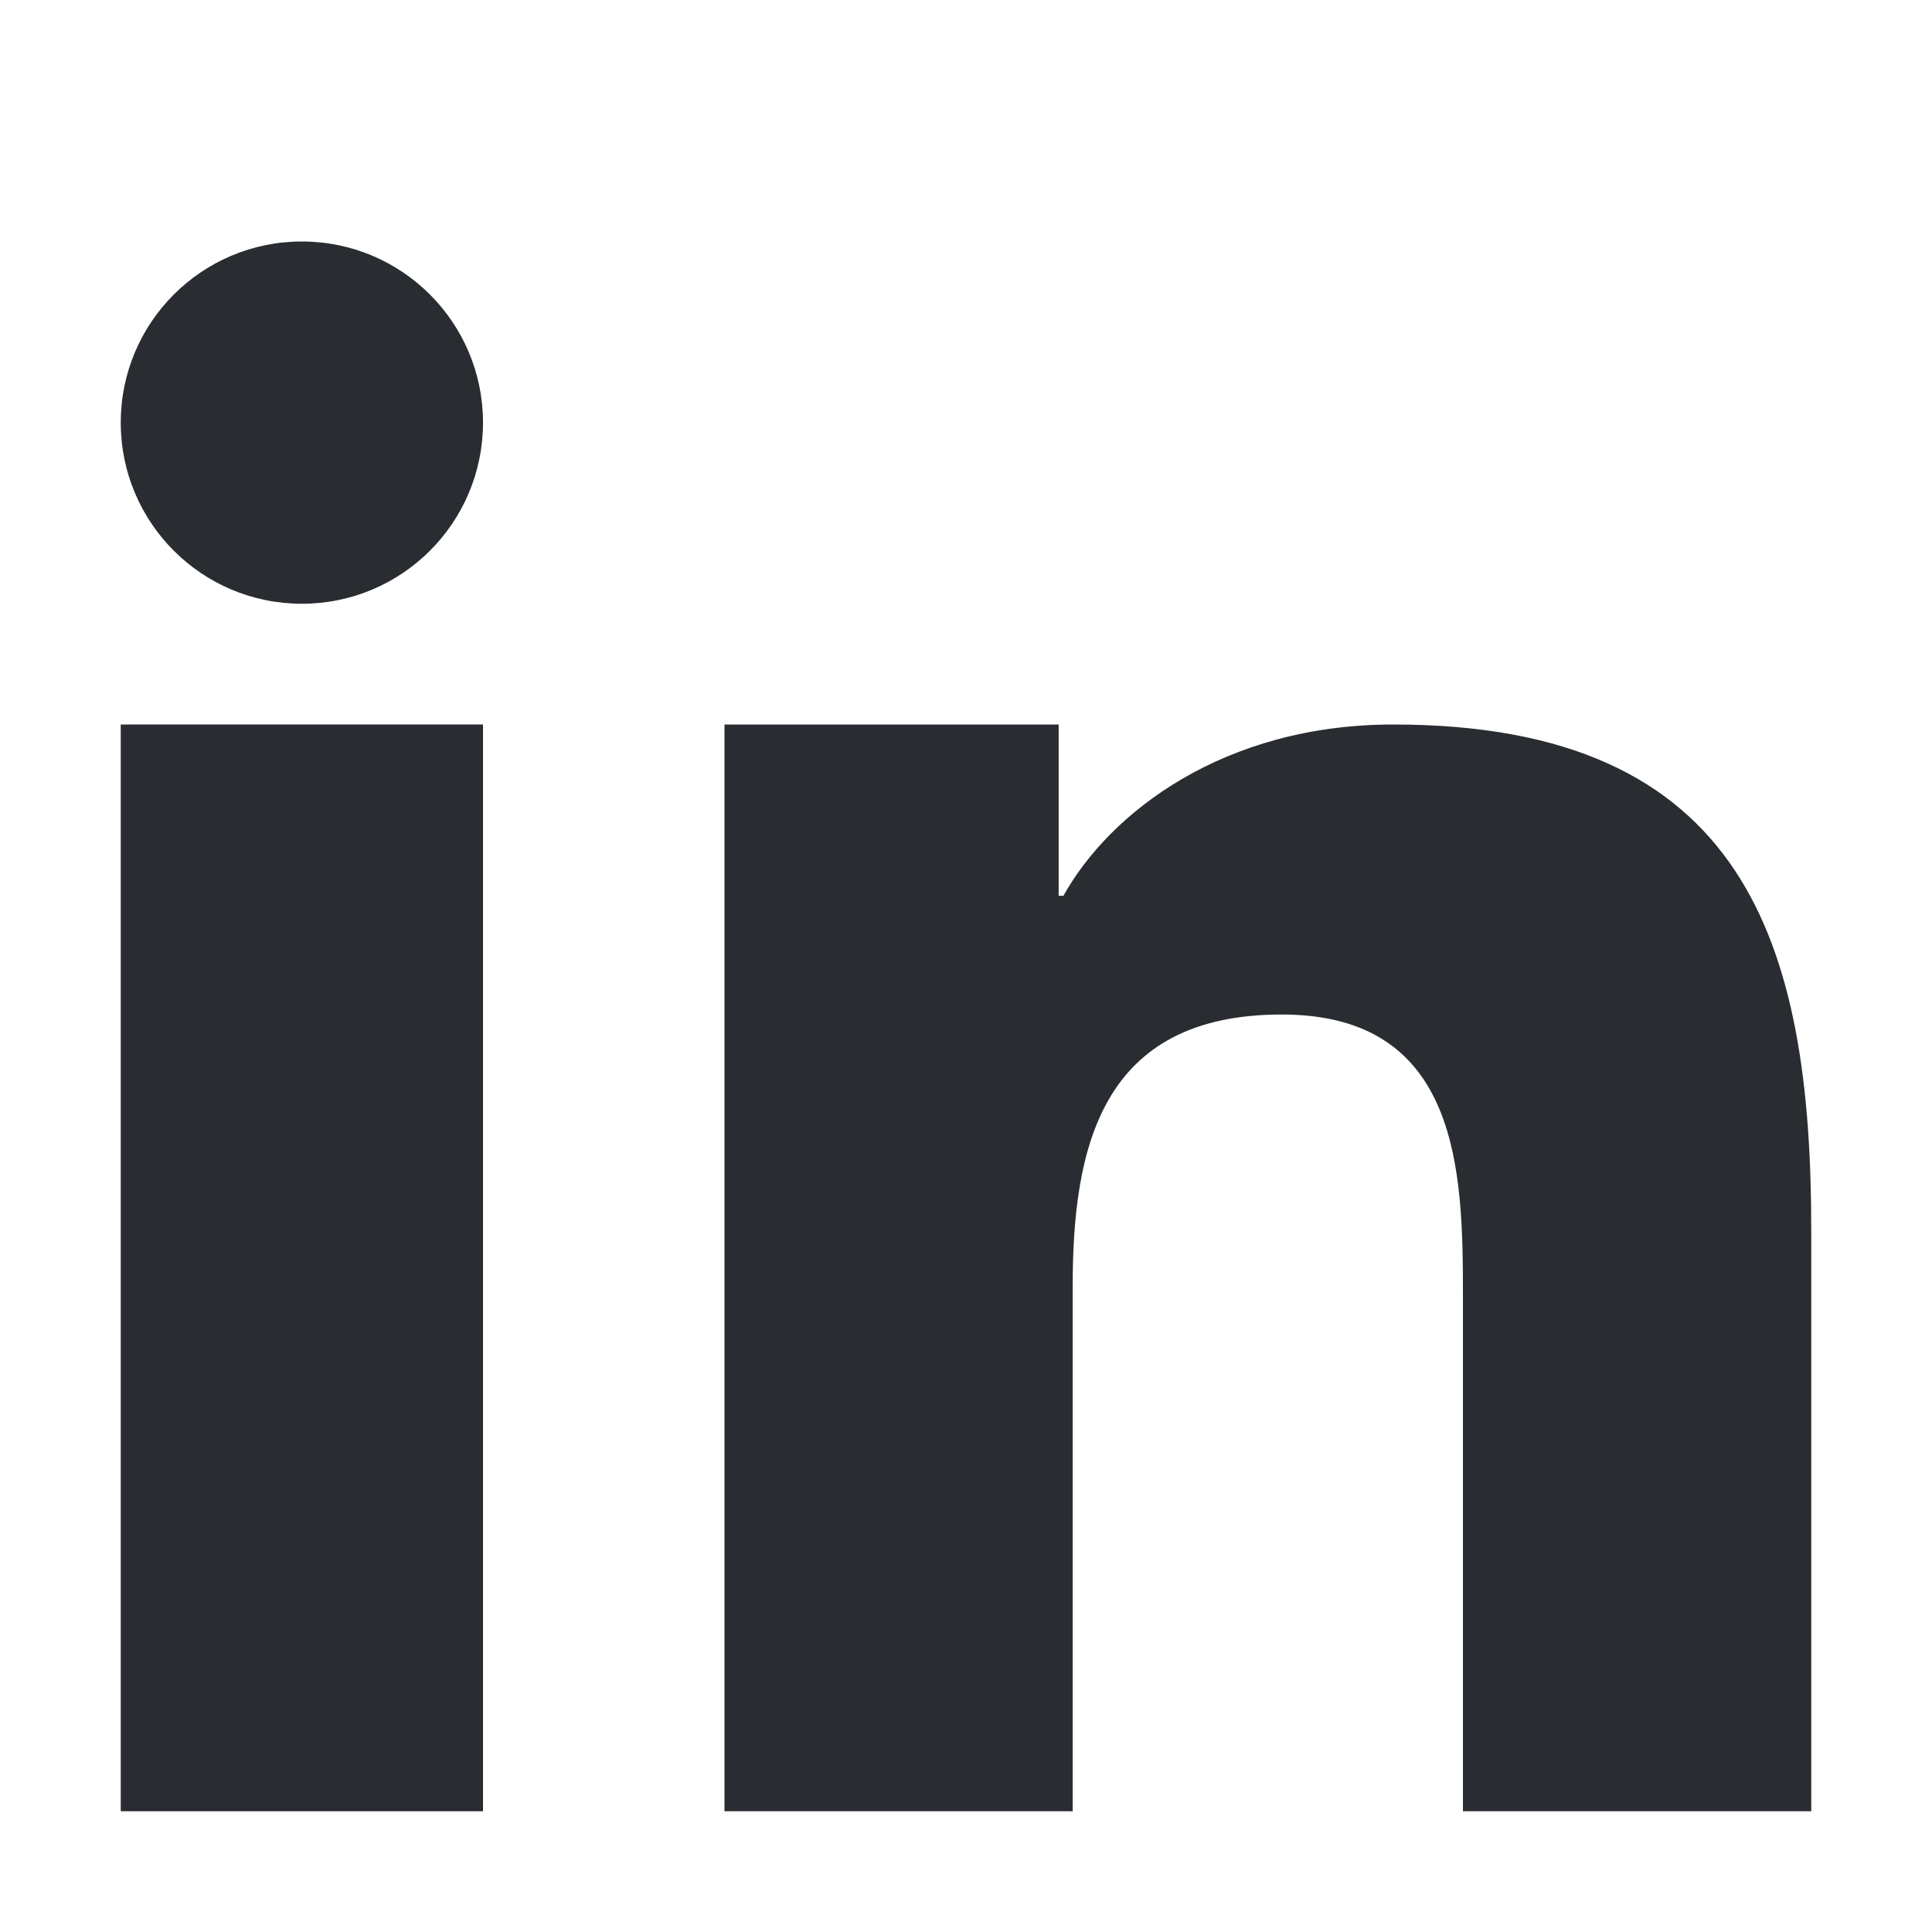 <!-- Generated by IcoMoon.io -->
<svg version="1.1" xmlns="http://www.w3.org/2000/svg" width="28" height="28" viewBox="0 0 28 28">
<title>linkedin</title>
<path fill="#292c30" d="M10.5 10.5h4.843v2.482h0.069c0.674-1.208 2.323-2.482 4.781-2.482 5.112 0 6.057 3.182 6.057 7.321v8.429h-5.048v-7.472c0-1.782-0.036-4.075-2.626-4.075-2.629 0-3.030 1.941-3.030 3.945v7.602h-5.046v-15.75z"></path>
<path fill="#292c30" d="M1.75 10.5h5.25v15.75h-5.25v-15.75z"></path>
<path fill="#292c30" d="M7 6.125c0 1.45-1.175 2.625-2.625 2.625s-2.625-1.175-2.625-2.625c0-1.45 1.175-2.625 2.625-2.625s2.625 1.175 2.625 2.625z"></path>
</svg>
